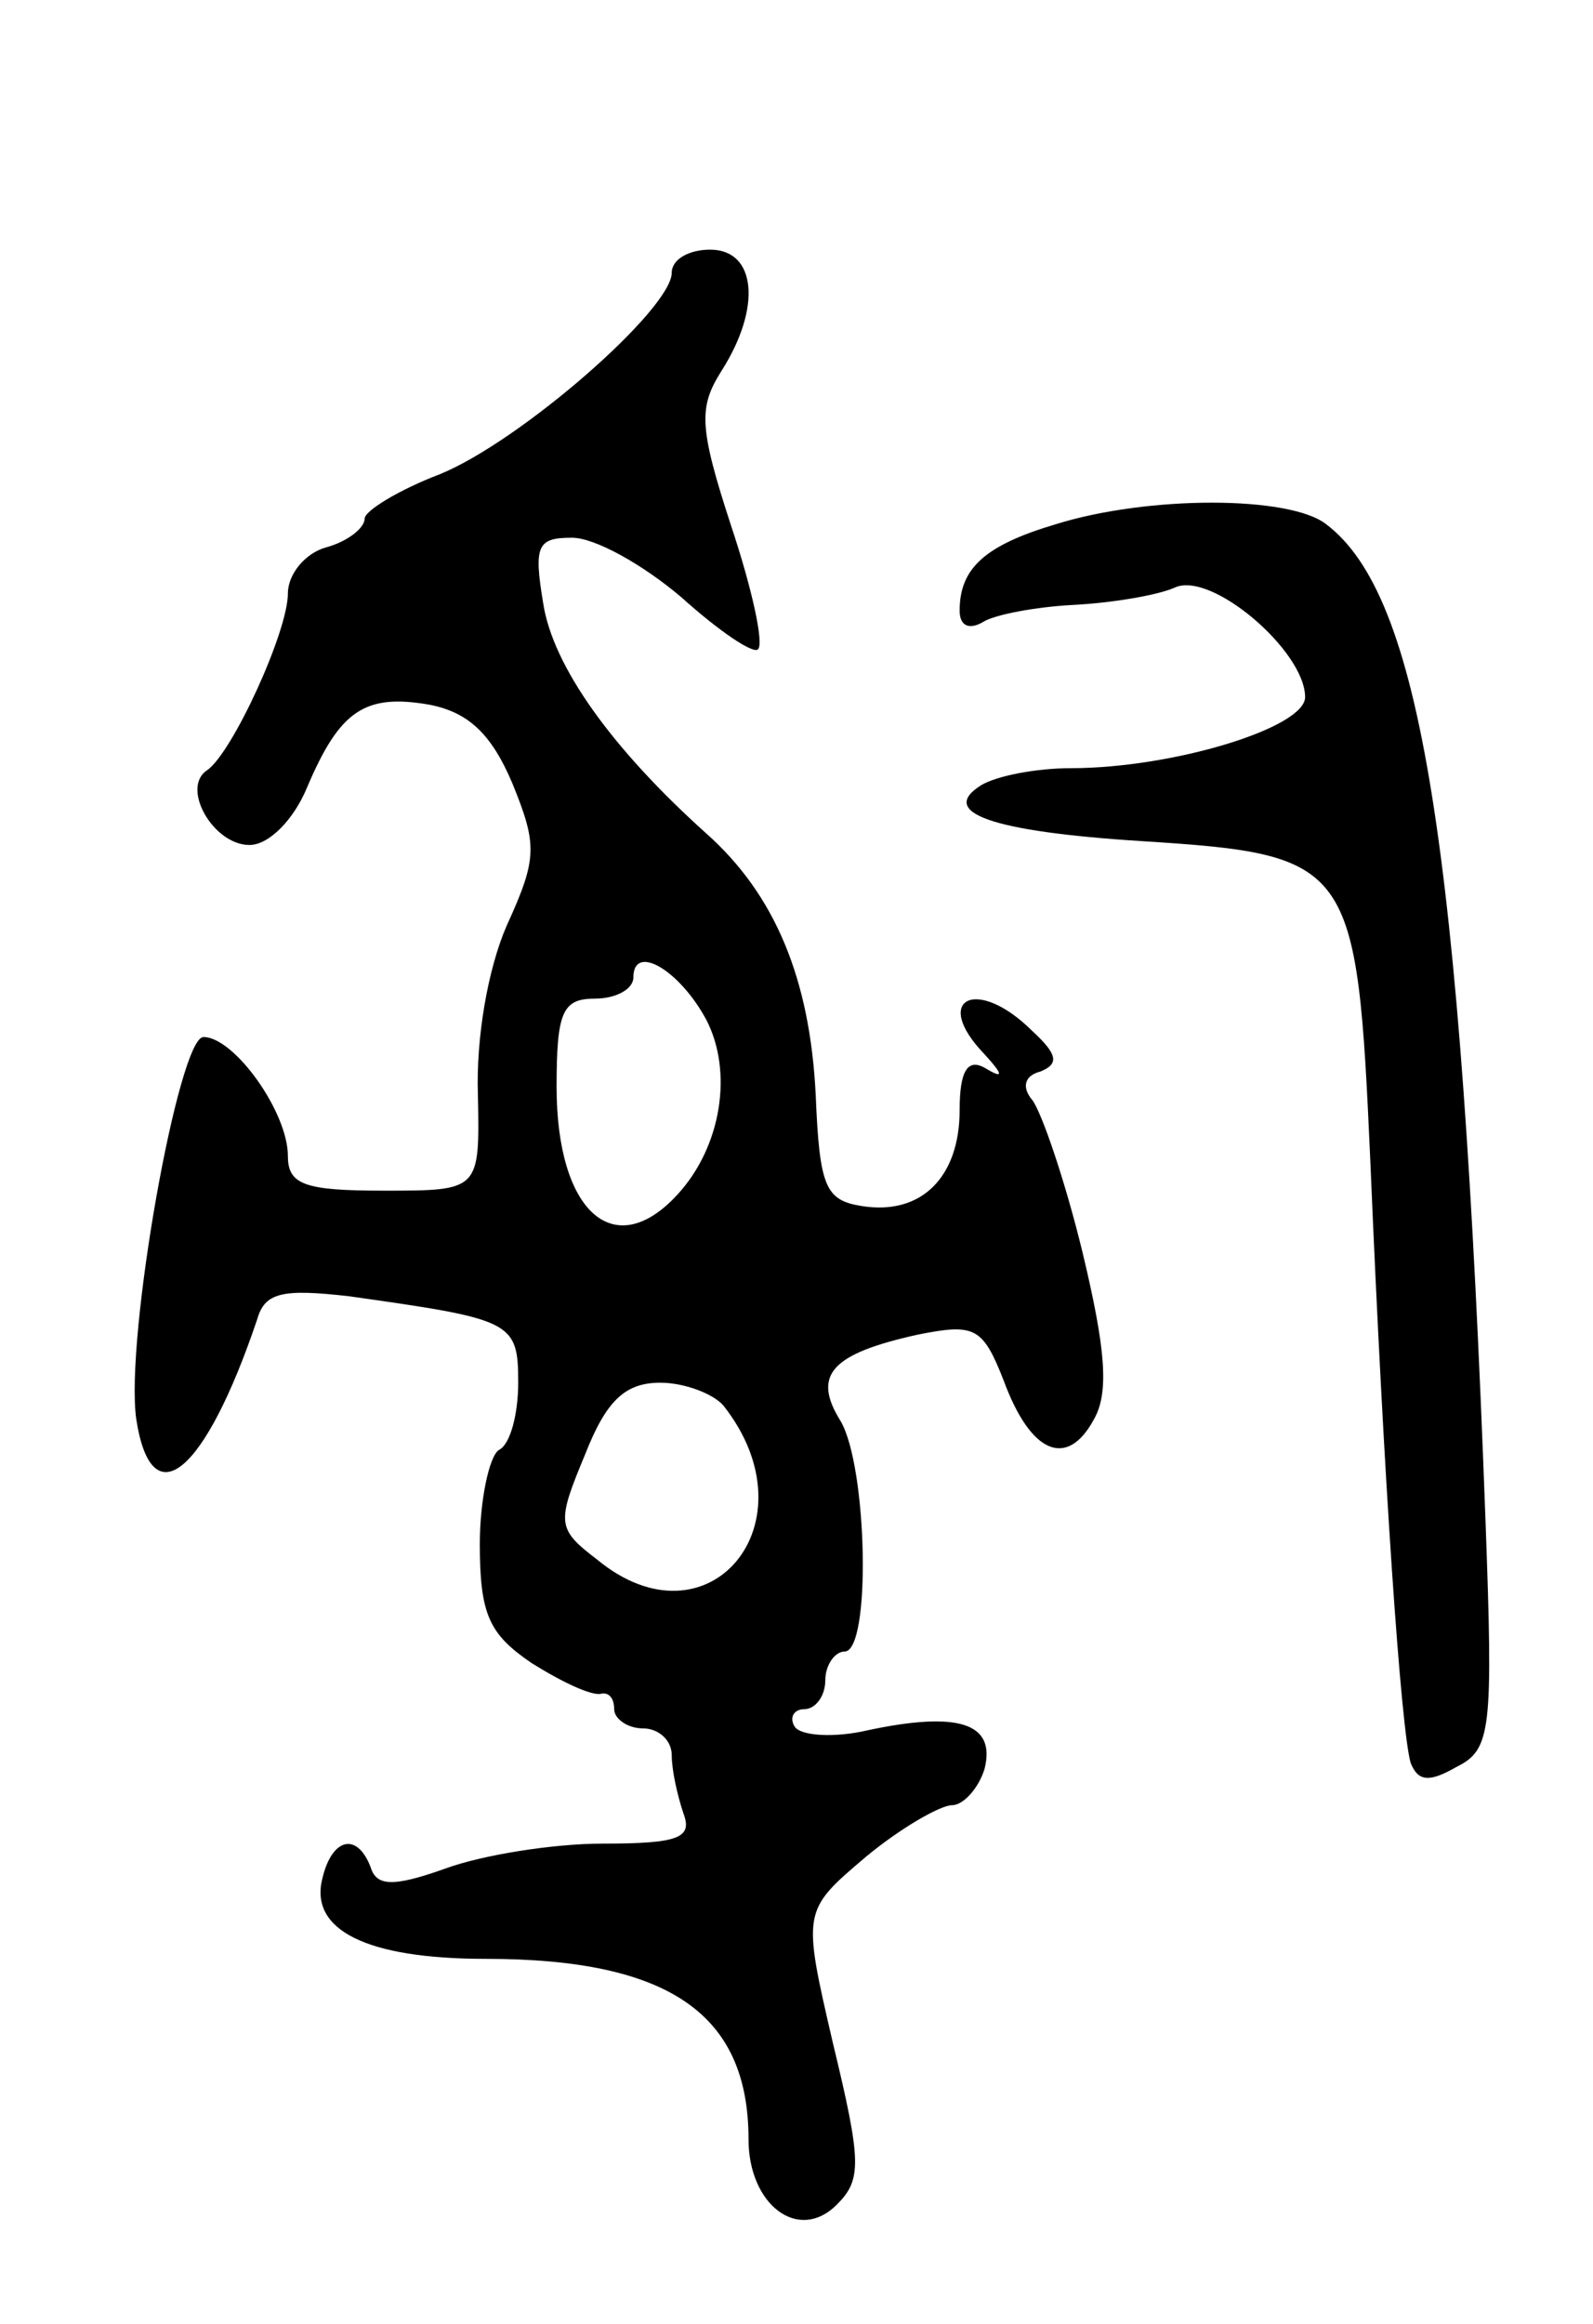 <svg version="1.0" xmlns="http://www.w3.org/2000/svg"
 width="83pt" height="121pt" viewBox="0 0 83 121"
 preserveAspectRatio="xMidYMid meet">
<g transform="translate(0,121) scale(0.1,-0.1)"
fill="#000000" stroke="none">
<path d="M350 1068 c0 -19 -79 -88 -121 -105 -21 -8 -39 -19 -39 -23 0 -5 -9
-12 -20 -15 -11 -3 -20 -14 -20 -24 0 -20 -29 -83 -42 -92 -14 -9 3 -39 22
-39 10 0 23 13 30 30 17 40 30 49 64 43 20 -4 32 -15 43 -41 13 -32 13 -39 -3
-74 -10 -23 -16 -59 -15 -88 1 -50 1 -50 -49 -50 -41 0 -50 3 -50 18 0 23 -28
62 -44 62 -13 0 -41 -157 -35 -199 8 -52 36 -28 63 52 4 14 13 16 48 12 85
-12 88 -13 88 -45 0 -16 -4 -32 -10 -35 -5 -3 -10 -26 -10 -49 0 -37 5 -47 27
-62 16 -10 31 -17 36 -16 4 1 7 -2 7 -8 0 -5 7 -10 15 -10 8 0 15 -6 15 -14 0
-8 3 -21 6 -30 5 -13 -2 -16 -42 -16 -26 0 -63 -6 -82 -13 -28 -10 -36 -9 -39
1 -7 18 -20 15 -25 -6 -7 -27 23 -42 85 -42 96 0 137 -29 137 -94 0 -34 26
-54 46 -34 13 13 13 22 -2 84 -16 69 -16 69 17 97 18 15 39 27 45 27 6 0 14 9
17 19 6 24 -14 30 -61 20 -17 -4 -35 -3 -38 2 -3 5 0 9 5 9 6 0 11 7 11 15 0
8 5 15 10 15 14 0 12 96 -2 120 -15 24 -5 35 40 45 30 6 34 4 45 -24 14 -38
33 -46 47 -20 8 14 6 37 -6 87 -9 37 -21 72 -26 79 -6 7 -4 13 4 15 10 4 9 9
-4 21 -29 29 -53 17 -25 -12 10 -11 10 -13 0 -7 -9 5 -13 -2 -13 -22 0 -35
-20 -55 -51 -50 -19 3 -22 10 -24 58 -3 60 -21 104 -57 136 -49 44 -80 87 -85
120 -5 30 -3 34 15 34 12 0 37 -14 57 -31 20 -18 38 -30 40 -27 3 3 -3 31 -14
64 -17 52 -17 62 -5 81 21 33 18 63 -6 63 -11 0 -20 -5 -20 -12z m18 -389 c14
-27 8 -66 -15 -91 -33 -36 -63 -9 -63 56 0 39 3 46 20 46 11 0 20 5 20 11 0
18 24 4 38 -22z m9 -201 c48 -61 -8 -128 -66 -80 -21 16 -21 19 -6 55 11 28
21 37 39 37 13 0 28 -6 33 -12z"/>
<path d="M550 937 c-37 -11 -50 -23 -50 -45 0 -8 5 -10 12 -6 6 4 28 8 47 9
20 1 44 5 53 9 19 9 68 -33 68 -57 0 -16 -69 -37 -122 -37 -18 0 -39 -4 -47
-9 -22 -14 5 -24 84 -29 110 -7 112 -11 119 -167 7 -167 16 -296 21 -313 4
-10 10 -10 24 -2 18 9 19 19 15 128 -13 354 -34 482 -83 519 -19 15 -93 15
-141 0z"/>
</g>
</svg>
